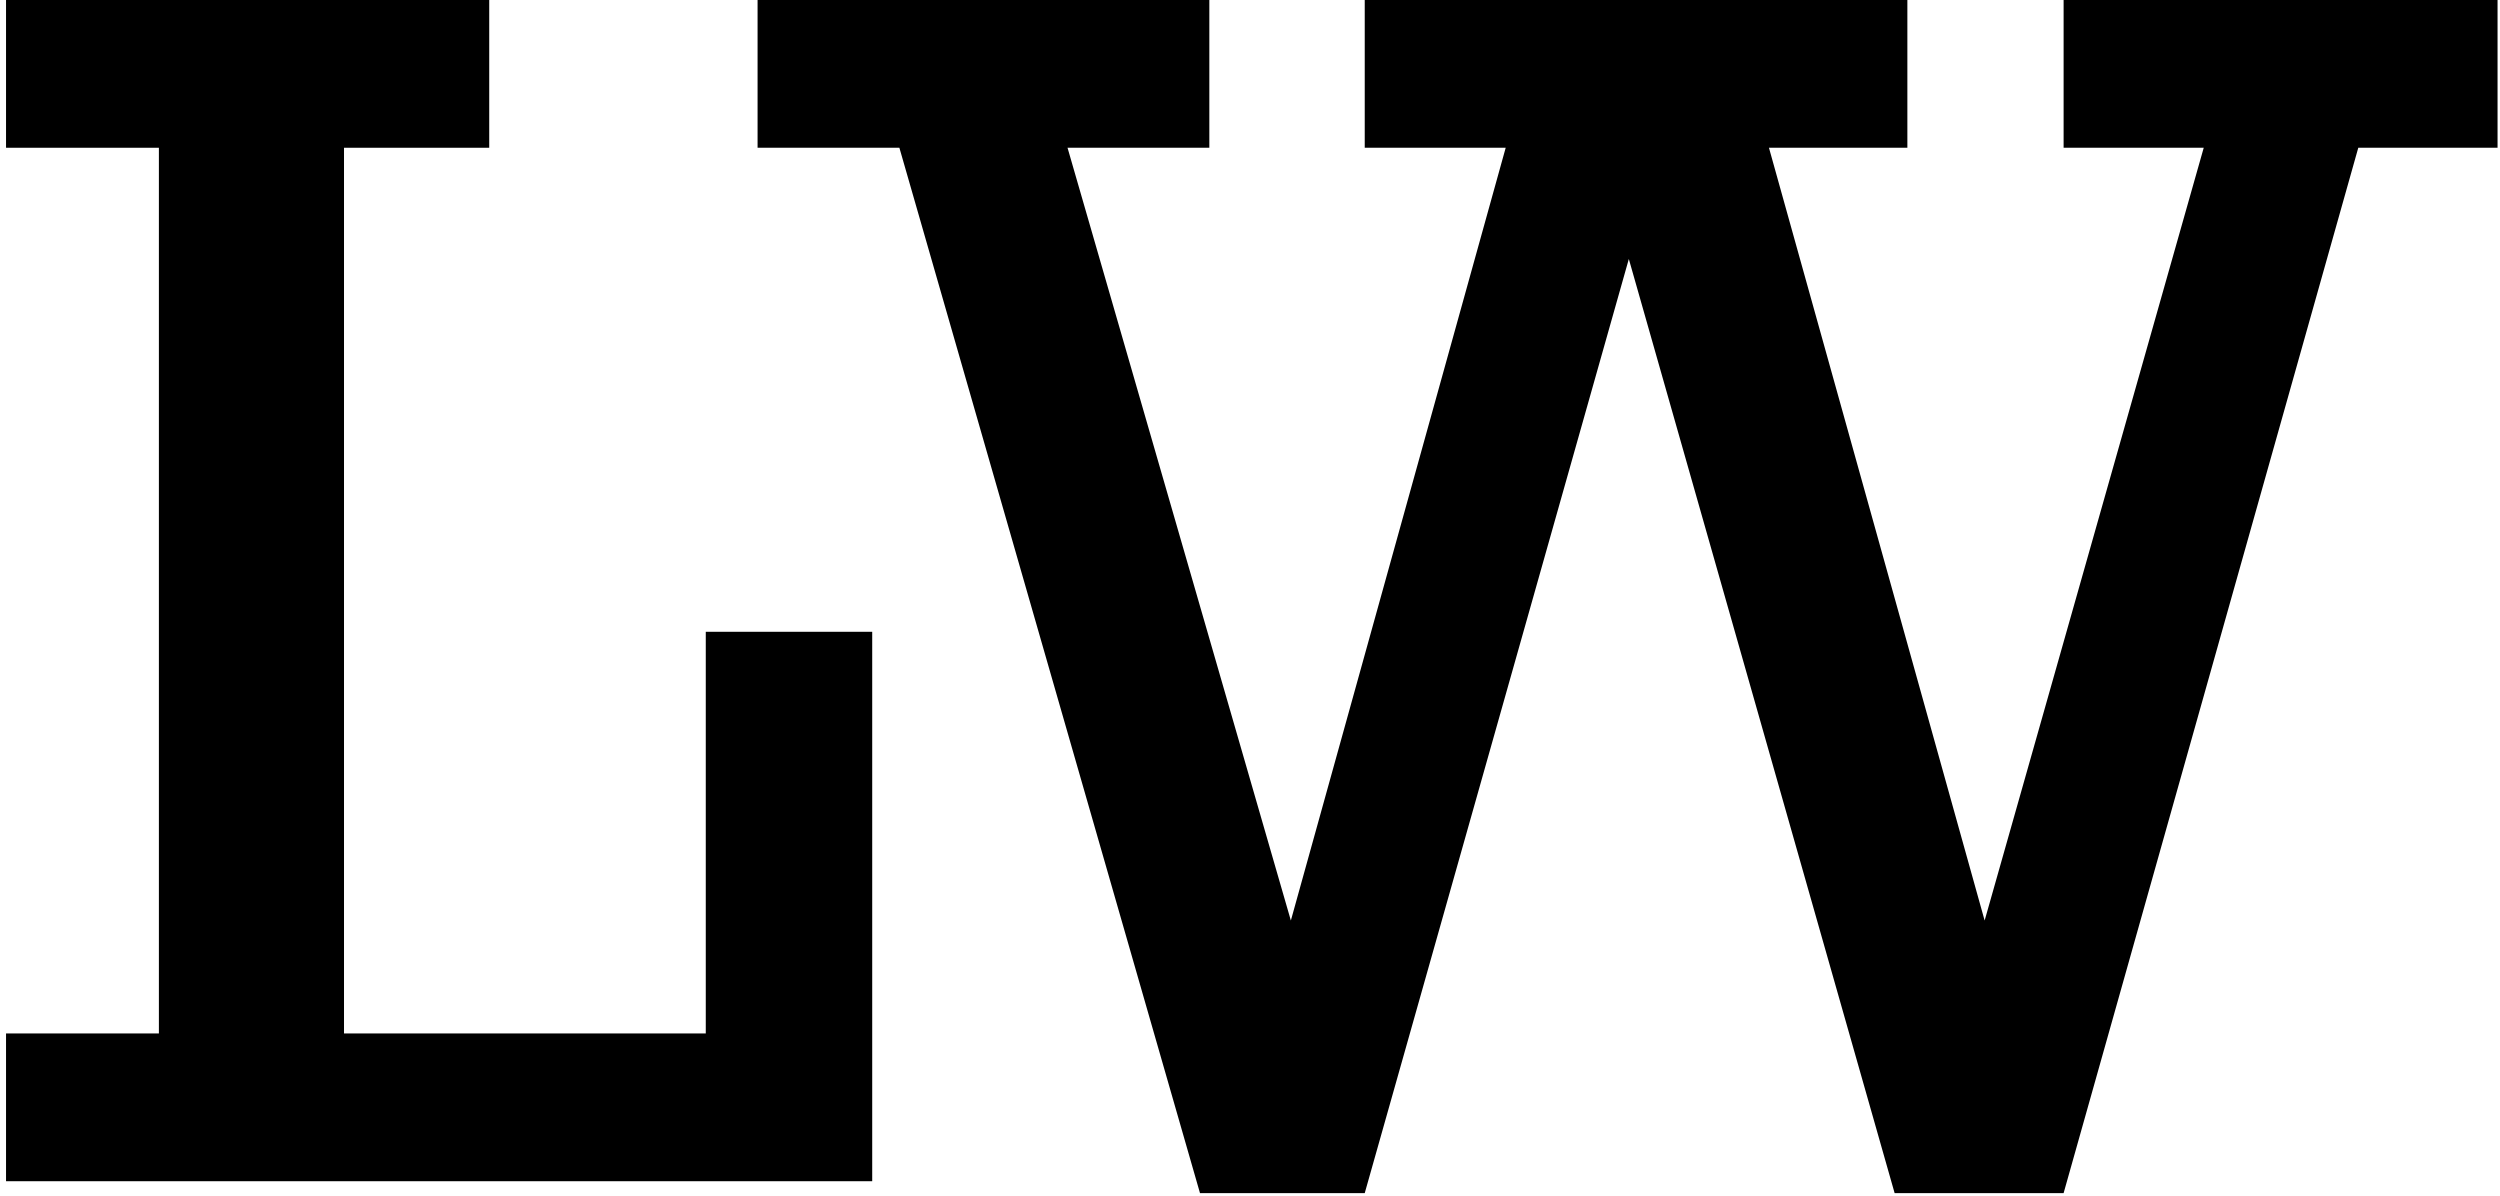 <svg width="207" height="99" viewBox="0 0 207 99" fill="none" xmlns="http://www.w3.org/2000/svg">
<path d="M13.156 85.57V12.234H0.5V0H40.508V12.234H28.484V85.57H58.438V52.312H72.219V97.805H0.5V85.57H13.156Z" fill="black"/>
<path d="M99.359 98.789L74.469 12.234H62.727V0H100.133V12.234H88.391L106.883 76.219L124.672 12.234H113V0H157.93V12.234H146.469L164.328 76.219L182.469 12.234H170.867V0H206.797V12.234H195.266L170.867 98.789H156.875L134.867 21.445L113 98.789H99.359Z" fill="black"/>
</svg>
